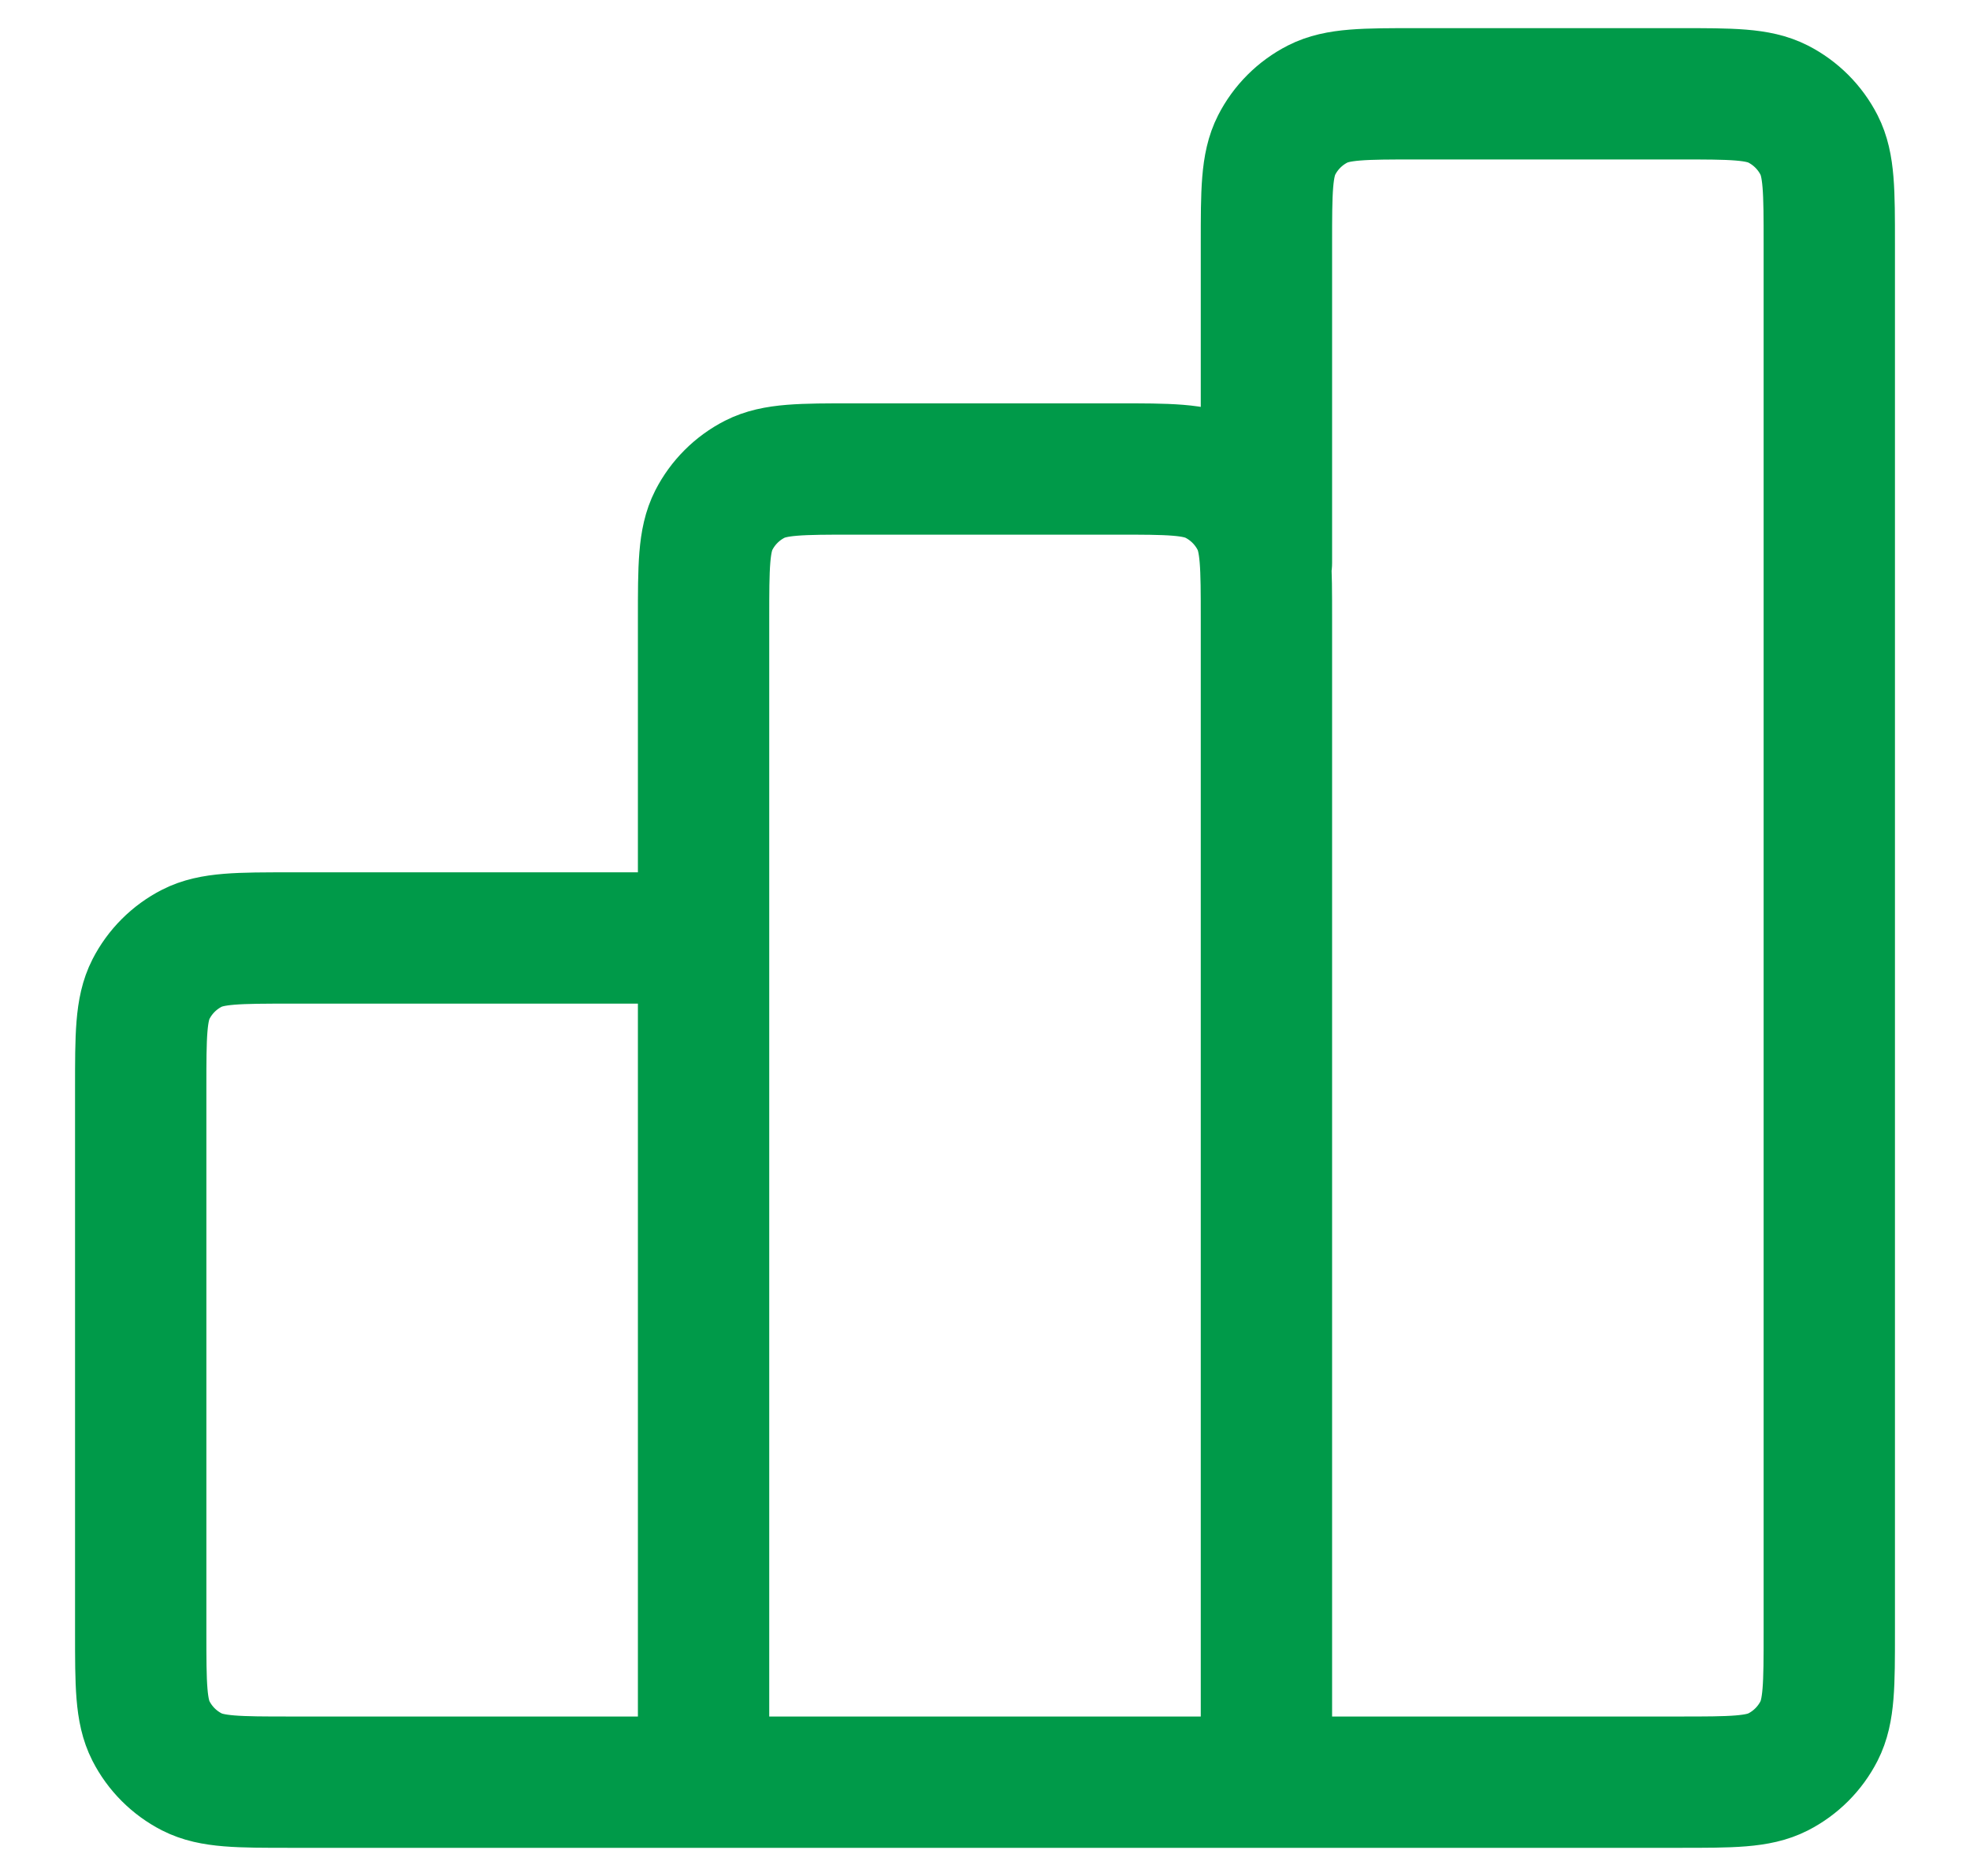 <svg width="21" height="20" viewBox="0 0 21 20" fill="none" xmlns="http://www.w3.org/2000/svg">
<path d="M7.5 10H3.1C2.54 10 2.26 10 2.046 10.109C1.858 10.205 1.705 10.358 1.609 10.546C1.5 10.76 1.5 11.04 1.5 11.6V17.4C1.5 17.96 1.5 18.24 1.609 18.454C1.705 18.642 1.858 18.795 2.046 18.891C2.26 19 2.54 19 3.1 19H7.5M7.5 19H13.5M7.5 19L7.5 6.6C7.5 6.04 7.5 5.76 7.609 5.546C7.705 5.358 7.858 5.205 8.046 5.109C8.26 5 8.54 5 9.1 5H11.9C12.46 5 12.74 5 12.954 5.109C13.142 5.205 13.295 5.358 13.391 5.546C13.5 5.76 13.5 6.04 13.5 6.6V19M13.5 19H17.9C18.46 19 18.74 19 18.954 18.891C19.142 18.795 19.295 18.642 19.391 18.454C19.5 18.24 19.5 17.96 19.5 17.4V2.6C19.5 2.04 19.5 1.76 19.391 1.546C19.295 1.358 19.142 1.205 18.954 1.109C18.74 1 18.46 1 17.9 1H15.1C14.54 1 14.26 1 14.046 1.109C13.858 1.205 13.705 1.358 13.609 1.546C13.5 1.76 13.5 2.04 13.5 2.6V6" stroke="#009A49" stroke-width="1.4" stroke-linecap="round" stroke-linejoin="round"/>
</svg>
